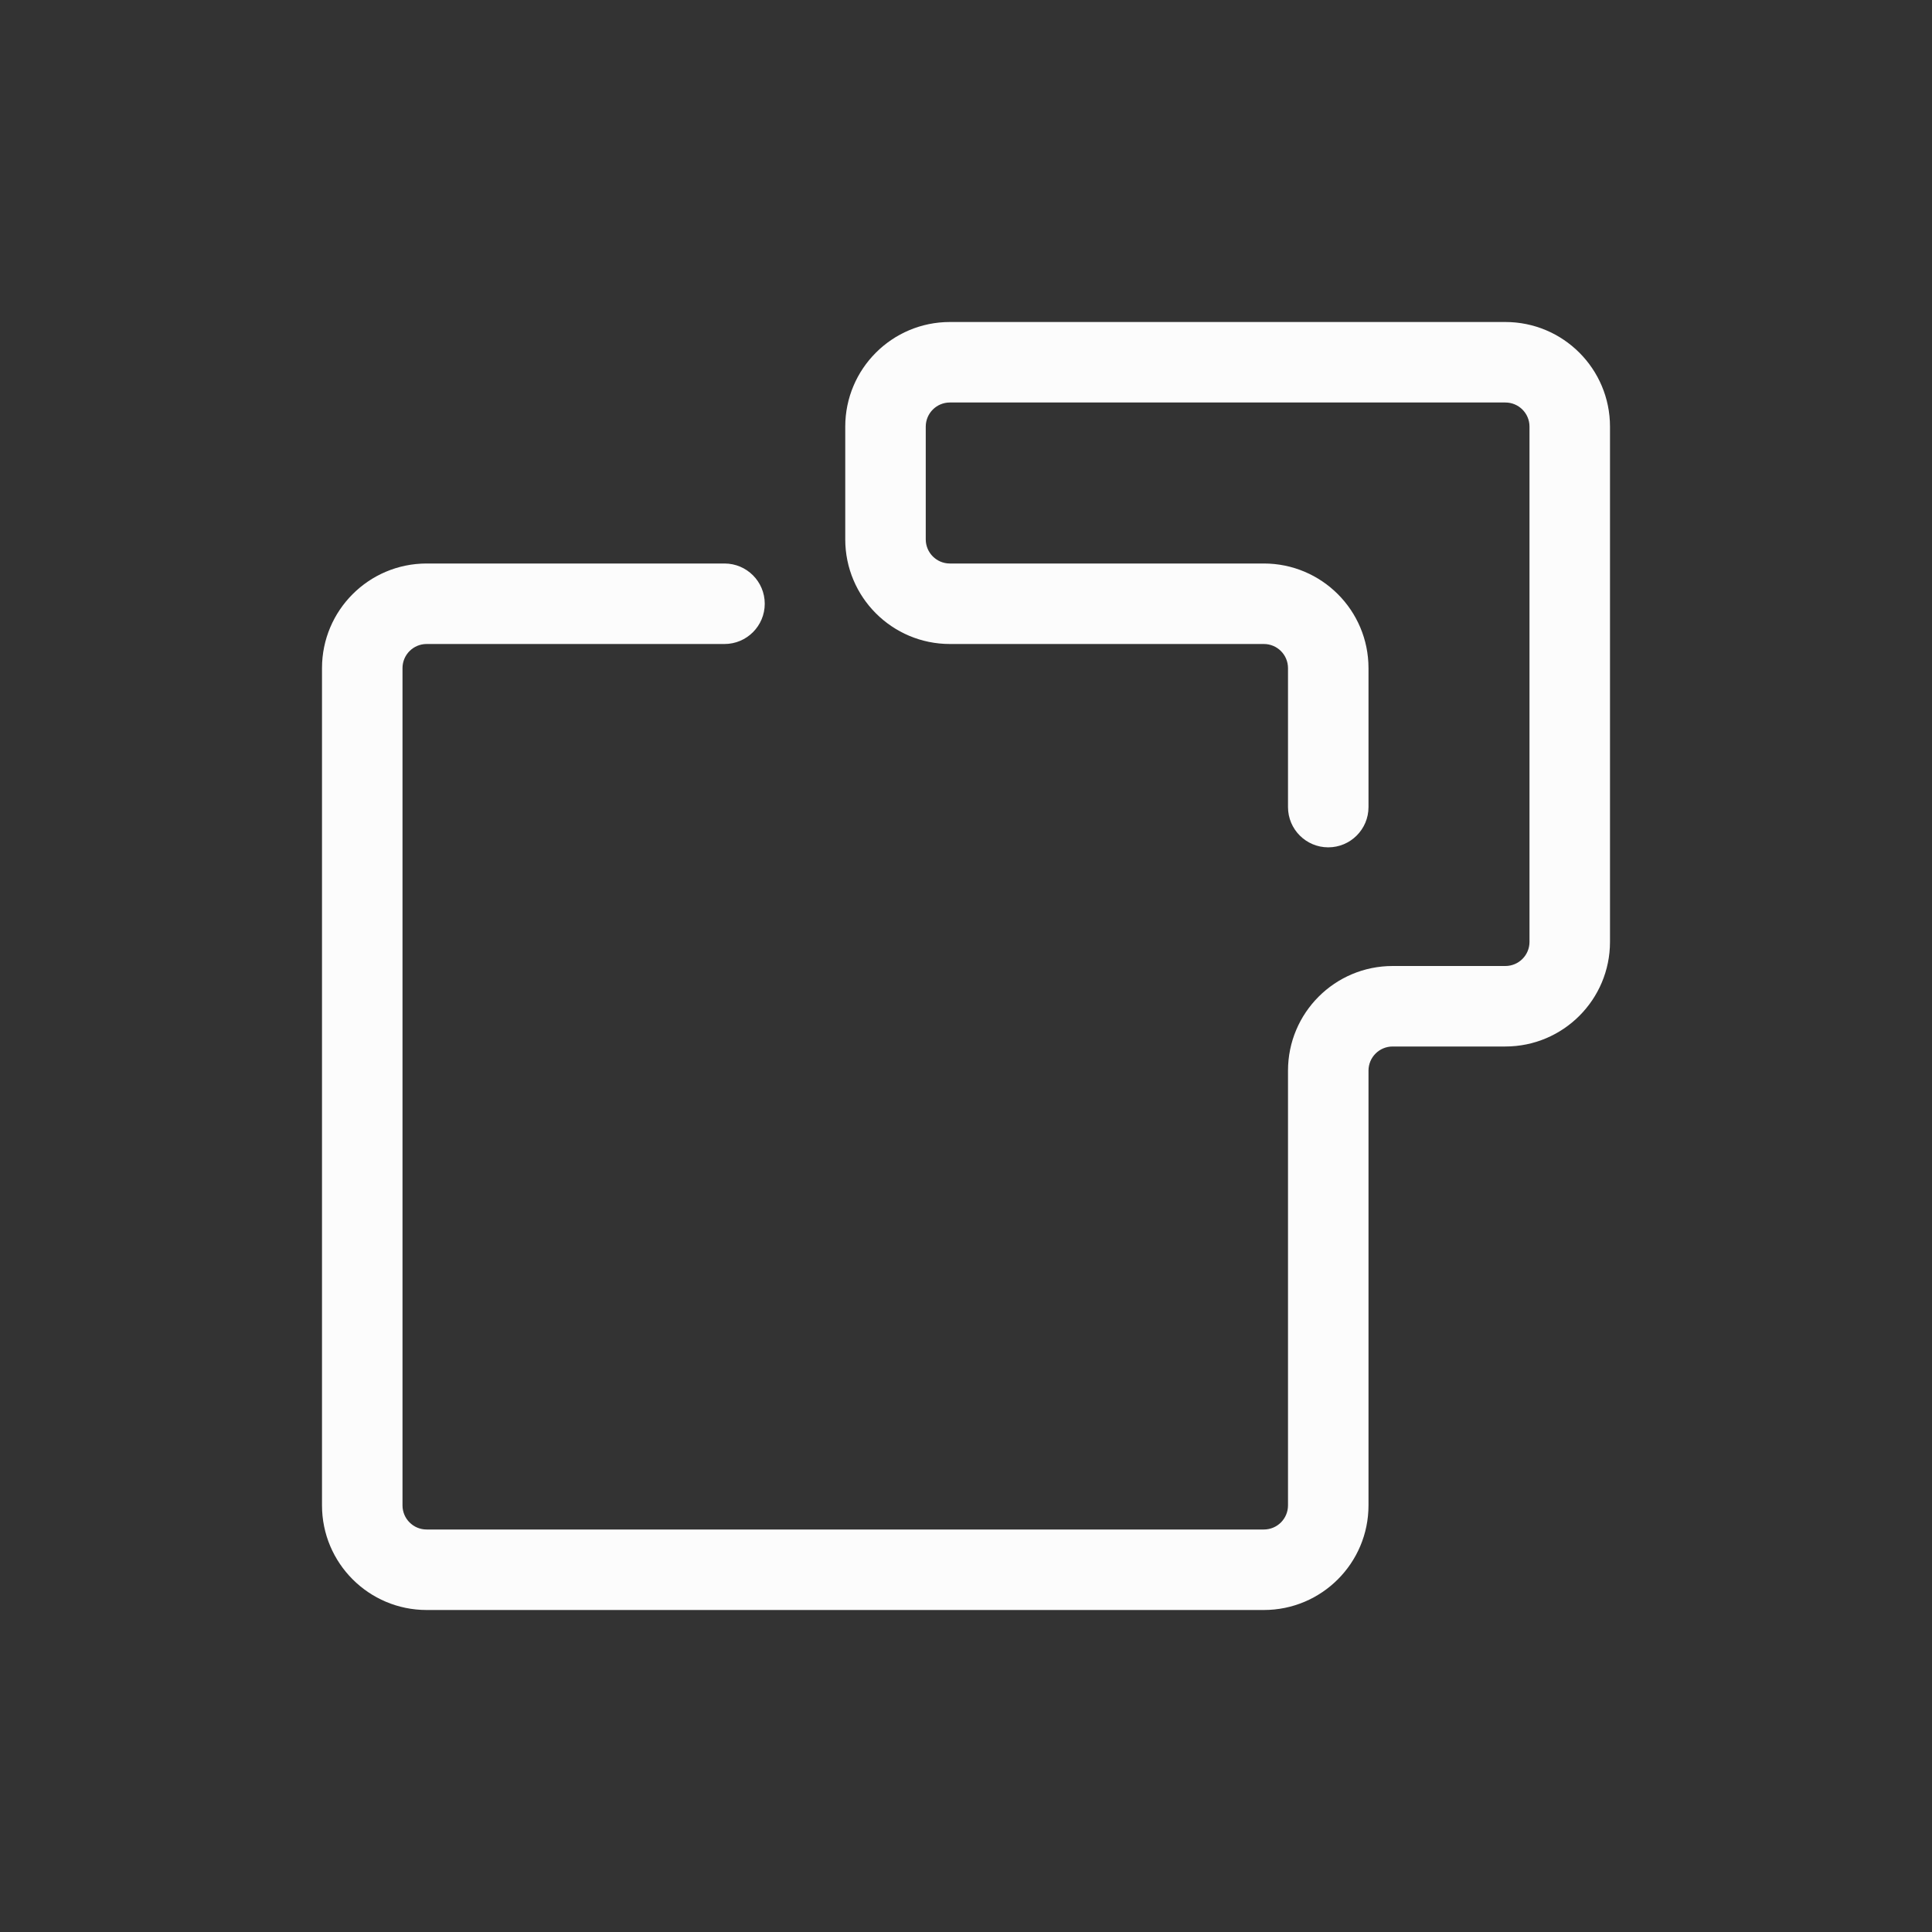 <svg width="12" height="12" viewBox="0 0 12 12" fill="none" xmlns="http://www.w3.org/2000/svg">
<rect x="0" y="0" width="12" height="12" fill="#333333" stroke="none"/>
<path fill-rule="evenodd" clip-rule="evenodd" d="M5.25 2.65C5.25 2.291 5.541 2 5.9 2H9.35C9.709 2 10 2.291 10 2.65V5.85C10 6.209 9.709 6.5 9.35 6.5H8.65C8.567 6.5 8.5 6.567 8.5 6.65V9.35C8.5 9.709 8.209 10 7.85 10H2.65C2.291 10 2 9.709 2 9.35V4.15C2 3.791 2.291 3.5 2.65 3.5H4.5C4.638 3.5 4.75 3.612 4.75 3.75C4.75 3.888 4.638 4 4.5 4H2.65C2.567 4 2.5 4.067 2.5 4.15V9.35C2.5 9.433 2.567 9.5 2.65 9.5H7.85C7.933 9.5 8 9.433 8 9.35V6.65C8 6.291 8.291 6 8.65 6H9.35C9.433 6 9.5 5.933 9.5 5.85V2.65C9.5 2.567 9.433 2.5 9.35 2.5H5.9C5.817 2.5 5.75 2.567 5.75 2.65V3.35C5.75 3.433 5.817 3.5 5.9 3.5H7.85C8.209 3.5 8.5 3.791 8.5 4.15V5.013C8.5 5.151 8.388 5.263 8.25 5.263C8.112 5.263 8 5.151 8 5.013V4.15C8 4.067 7.933 4 7.85 4H5.9C5.541 4 5.25 3.709 5.25 3.35V2.65Z" fill="#FCFCFC"/>
</svg>
